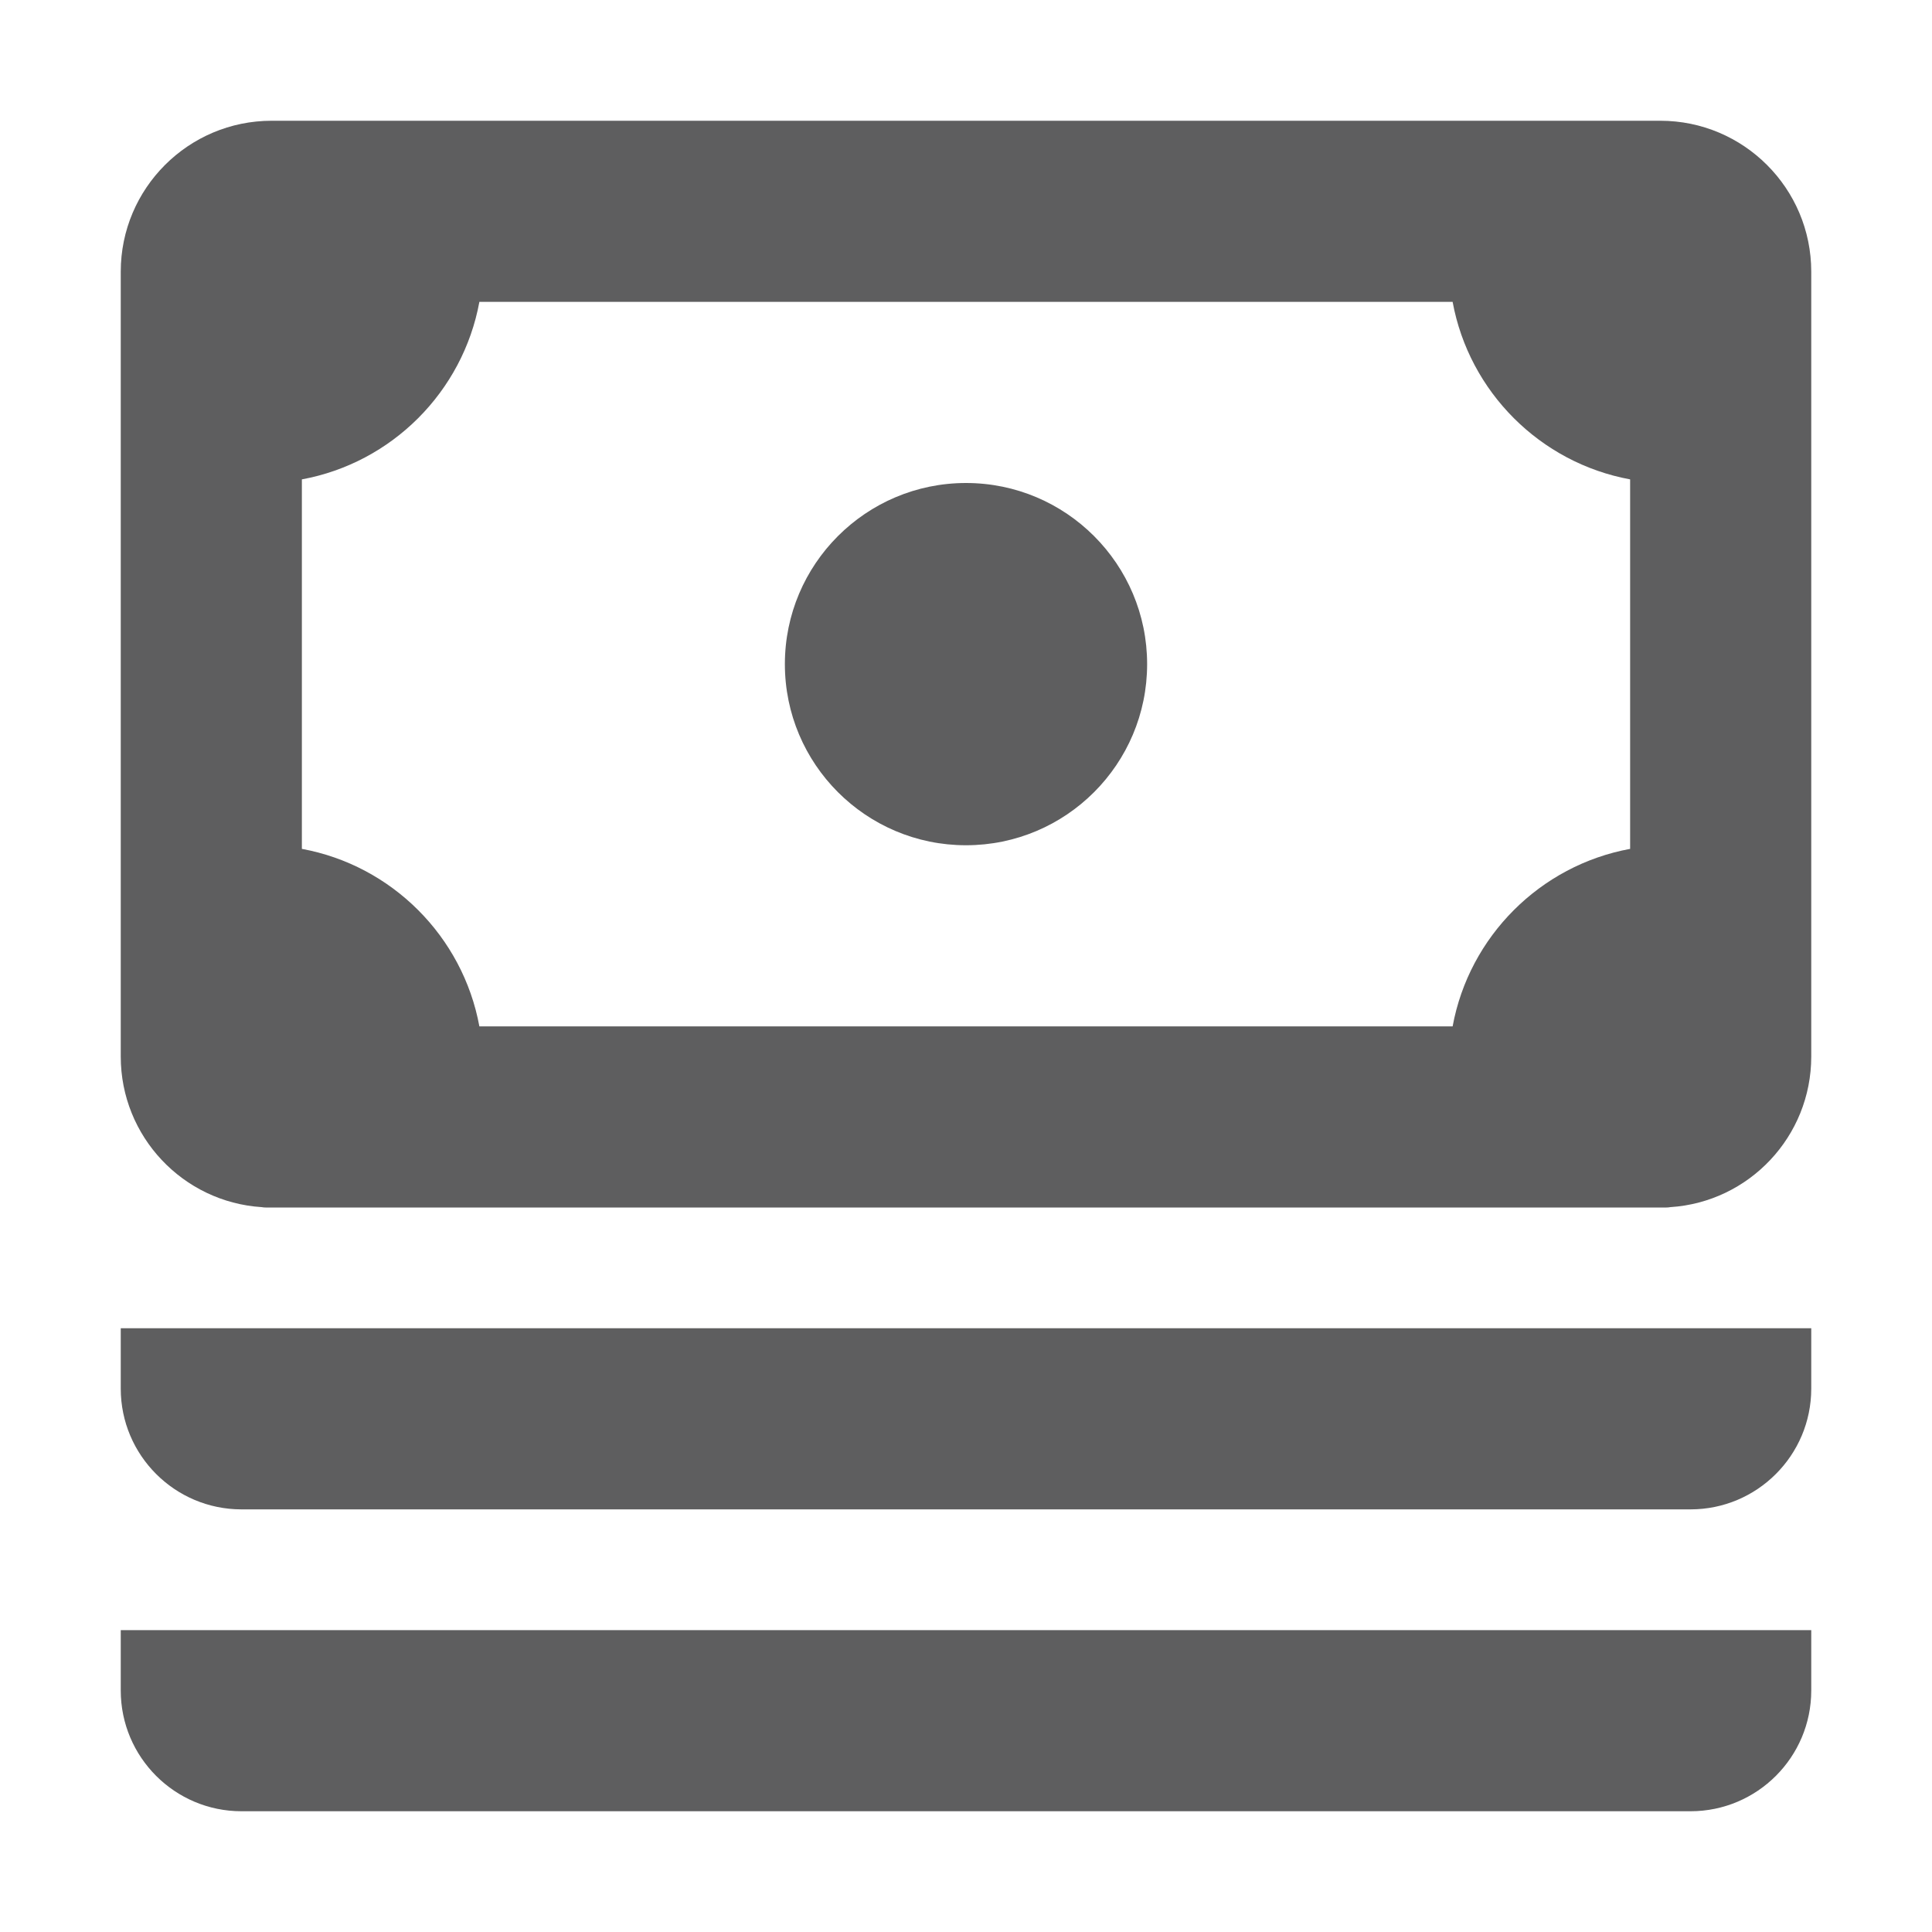 <svg aria-hidden="true" class="sc-jIBlqr gDciFl" fill="#5e5e5f" focusable="false" height="16" role="img" style="--icon-color: #5e5e5f;" viewbox="0 0 16 16" width="16">
<path d="M8 7C8.828 7 9.5 6.328 9.5 5.5C9.5 4.672 8.828 4 8 4C7.172 4 6.5 4.672 6.5 5.5C6.5 6.328 7.172 7 8 7Z"></path>
<path clip-rule="evenodd" d="M2.25 1C1.56 1 1 1.56 1 2.25V8.75C1 9.412 1.515 9.955 2.167 9.997C2.178 9.999 2.189 10 2.2 10H13.8C13.811 10 13.822 9.999 13.833 9.997C14.485 9.955 15 9.412 15 8.75V2.25C15 1.56 14.44 1 13.75 1H2.25ZM2.5 7.03C3.245 7.167 3.833 7.755 3.97 8.5H12.03C12.167 7.755 12.755 7.167 13.5 7.03V3.97C12.755 3.833 12.167 3.245 12.03 2.5H3.97C3.833 3.245 3.245 3.833 2.5 3.97V7.03Z" fill-rule="evenodd"></path>
<path d="M1 11.5V11H15V11.5C15 12.052 14.552 12.5 14 12.5H2C1.448 12.5 1 12.052 1 11.5Z"></path>
<path d="M1 14V13.5H15V14C15 14.552 14.552 15 14 15H2C1.448 15 1 14.552 1 14Z"></path>
</svg>